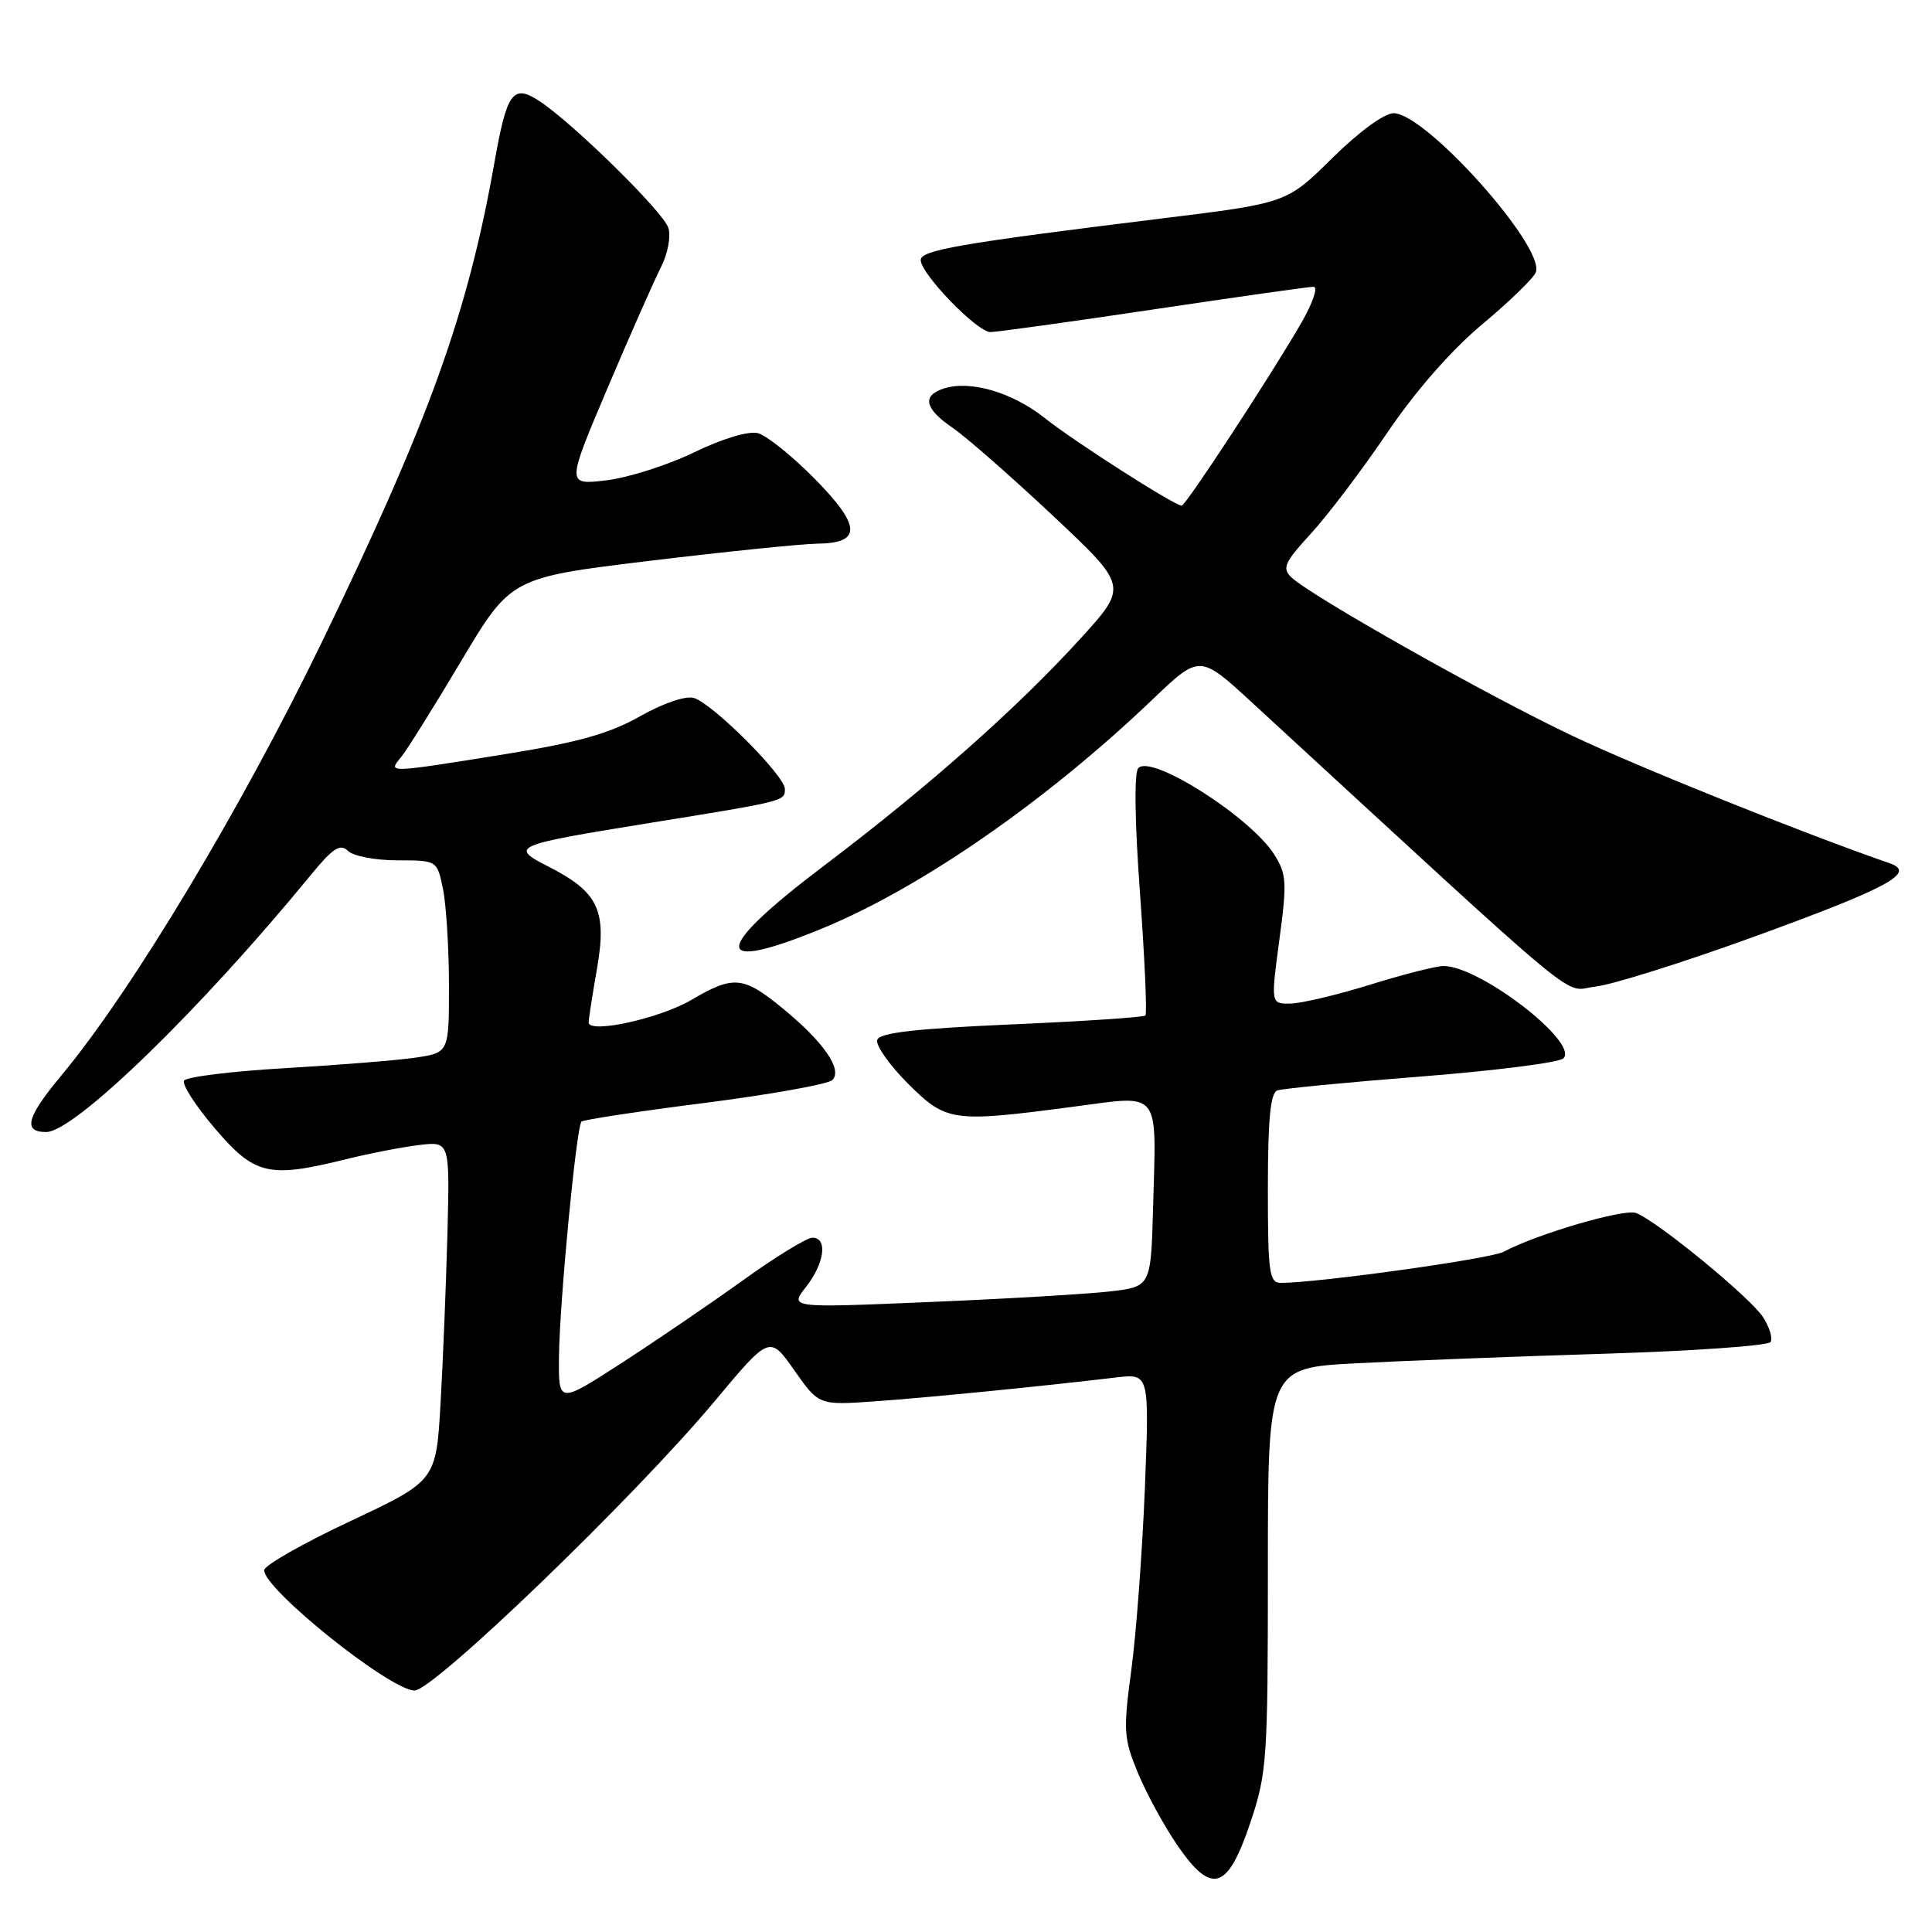 <?xml version="1.0" encoding="UTF-8" standalone="no"?>
<!DOCTYPE svg PUBLIC "-//W3C//DTD SVG 1.1//EN" "http://www.w3.org/Graphics/SVG/1.1/DTD/svg11.dtd" >
<svg xmlns="http://www.w3.org/2000/svg" xmlns:xlink="http://www.w3.org/1999/xlink" version="1.1" viewBox="0 0 256 256">
 <g >
 <path fill="currentColor"
d=" M 165.66 241.56 C 167.88 234.97 168.00 233.25 168.00 207.93 C 168.00 181.25 168.00 181.25 179.75 180.64 C 186.21 180.30 201.08 179.73 212.78 179.37 C 224.48 179.01 234.31 178.31 234.61 177.82 C 234.92 177.32 234.46 175.83 233.60 174.51 C 231.87 171.87 219.52 161.75 216.79 160.73 C 215.18 160.13 203.66 163.51 199.23 165.87 C 197.50 166.80 174.85 169.96 169.75 169.99 C 168.18 170.00 168.00 168.74 168.00 157.47 C 168.00 148.35 168.34 144.81 169.25 144.49 C 169.94 144.24 178.52 143.41 188.33 142.64 C 198.14 141.87 206.61 140.79 207.16 140.24 C 209.25 138.15 196.09 128.00 191.29 128.00 C 190.31 128.00 185.90 129.12 181.50 130.49 C 177.10 131.85 172.35 132.98 170.94 132.98 C 168.39 133.00 168.39 133.00 169.52 124.54 C 170.55 116.91 170.48 115.81 168.84 113.22 C 165.71 108.28 152.65 99.95 150.84 101.76 C 150.27 102.33 150.35 108.75 151.06 118.41 C 151.68 127.06 152.01 134.33 151.77 134.56 C 151.54 134.79 143.54 135.33 134.01 135.74 C 121.30 136.30 116.55 136.84 116.24 137.79 C 116.00 138.49 117.82 141.08 120.27 143.54 C 125.40 148.66 126.14 148.77 142.27 146.64 C 153.93 145.10 153.23 144.21 152.79 160.00 C 152.50 170.50 152.50 170.50 147.00 171.13 C 143.97 171.47 133.20 172.11 123.05 172.53 C 104.61 173.31 104.61 173.31 106.80 170.52 C 109.26 167.39 109.70 164.00 107.65 164.00 C 106.91 164.00 102.74 166.55 98.40 169.68 C 94.05 172.80 86.79 177.75 82.25 180.68 C 74.00 186.01 74.00 186.01 74.07 179.76 C 74.14 172.57 76.37 149.29 77.05 148.62 C 77.30 148.37 84.65 147.25 93.40 146.14 C 102.14 145.02 109.74 143.66 110.29 143.11 C 111.68 141.72 109.14 138.07 103.69 133.60 C 98.48 129.33 97.20 129.21 91.60 132.50 C 87.38 134.97 78.00 137.02 78.00 135.47 C 78.00 135.03 78.50 131.81 79.11 128.32 C 80.44 120.66 79.28 118.20 72.75 114.87 C 67.45 112.17 67.85 112.00 86.01 109.06 C 104.10 106.14 104.00 106.16 104.00 104.54 C 104.00 102.80 94.51 93.30 91.97 92.49 C 90.88 92.15 87.96 93.14 84.81 94.91 C 80.71 97.23 76.57 98.38 66.76 99.96 C 51.25 102.45 51.39 102.44 53.12 100.36 C 53.87 99.45 57.46 93.72 61.09 87.62 C 67.70 76.54 67.70 76.54 86.10 74.31 C 96.22 73.09 106.20 72.07 108.28 72.04 C 114.23 71.98 114.13 69.70 107.89 63.38 C 104.92 60.38 101.56 57.68 100.41 57.39 C 99.18 57.08 95.67 58.14 91.95 59.95 C 88.45 61.64 83.21 63.31 80.32 63.65 C 75.05 64.27 75.05 64.27 80.52 51.38 C 83.53 44.30 86.72 37.08 87.60 35.36 C 88.49 33.60 88.92 31.31 88.56 30.19 C 87.89 28.07 75.91 16.30 71.47 13.39 C 67.96 11.09 67.16 12.20 65.50 21.61 C 61.98 41.51 56.89 55.66 42.69 85.00 C 31.95 107.18 17.41 131.38 8.15 142.48 C 3.52 148.04 2.99 150.00 6.12 150.00 C 9.87 150.00 26.57 133.78 41.16 115.97 C 44.11 112.37 45.07 111.74 46.11 112.75 C 46.82 113.44 49.76 114.00 52.65 114.00 C 57.91 114.00 57.91 114.00 58.69 117.75 C 59.12 119.81 59.48 125.55 59.49 130.50 C 59.50 139.49 59.50 139.49 55.00 140.15 C 52.52 140.51 44.75 141.13 37.72 141.54 C 30.69 141.95 24.69 142.69 24.39 143.19 C 24.08 143.68 25.93 146.54 28.49 149.54 C 33.77 155.72 35.59 156.14 45.86 153.60 C 48.96 152.83 53.32 151.99 55.55 151.72 C 59.60 151.24 59.60 151.24 59.29 163.37 C 59.11 170.04 58.71 180.16 58.38 185.86 C 57.79 196.21 57.79 196.21 46.40 201.57 C 40.13 204.51 35.00 207.44 35.00 208.06 C 35.00 210.62 51.73 224.00 54.93 224.00 C 57.48 224.00 84.08 198.37 94.65 185.72 C 101.99 176.93 101.99 176.93 105.25 181.57 C 108.50 186.21 108.50 186.21 116.00 185.68 C 123.02 185.18 137.88 183.71 147.90 182.52 C 152.30 182.00 152.30 182.00 151.70 197.25 C 151.36 205.64 150.56 216.44 149.91 221.25 C 148.82 229.36 148.89 230.37 150.80 234.97 C 151.94 237.71 154.29 242.01 156.02 244.53 C 160.56 251.13 162.66 250.48 165.66 241.56 Z  M 232.50 124.09 C 250.20 117.65 253.95 115.63 250.43 114.40 C 238.81 110.37 217.29 101.73 208.48 97.56 C 197.21 92.24 173.64 78.94 171.08 76.47 C 169.86 75.28 170.23 74.48 173.68 70.73 C 175.89 68.33 180.42 62.35 183.75 57.44 C 187.53 51.85 192.26 46.44 196.37 43.00 C 199.99 39.98 203.20 36.87 203.50 36.09 C 204.81 32.78 188.93 15.00 184.66 15.00 C 183.43 15.00 180.05 17.47 176.53 20.95 C 170.50 26.91 170.50 26.91 154.00 28.94 C 127.23 32.24 122.00 33.14 122.00 34.46 C 122.00 36.28 129.47 44.00 131.23 44.00 C 132.07 44.00 141.79 42.65 152.84 41.00 C 163.88 39.35 173.42 38.00 174.05 38.00 C 174.68 38.00 173.96 40.13 172.45 42.75 C 168.47 49.66 157.12 67.00 156.58 67.00 C 155.63 67.00 142.35 58.51 138.43 55.39 C 134.15 51.99 128.60 50.36 125.09 51.47 C 122.12 52.41 122.51 54.16 126.26 56.71 C 128.04 57.93 133.99 63.15 139.48 68.30 C 149.47 77.68 149.47 77.68 143.19 84.59 C 134.84 93.77 122.99 104.27 109.25 114.66 C 94.23 126.01 94.17 129.12 109.08 122.97 C 122.10 117.60 138.72 106.07 152.73 92.67 C 158.97 86.71 158.97 86.71 165.92 93.11 C 211.41 134.96 206.89 131.22 211.40 130.73 C 213.66 130.48 223.15 127.49 232.50 124.09 Z "/>
</g>
</svg>